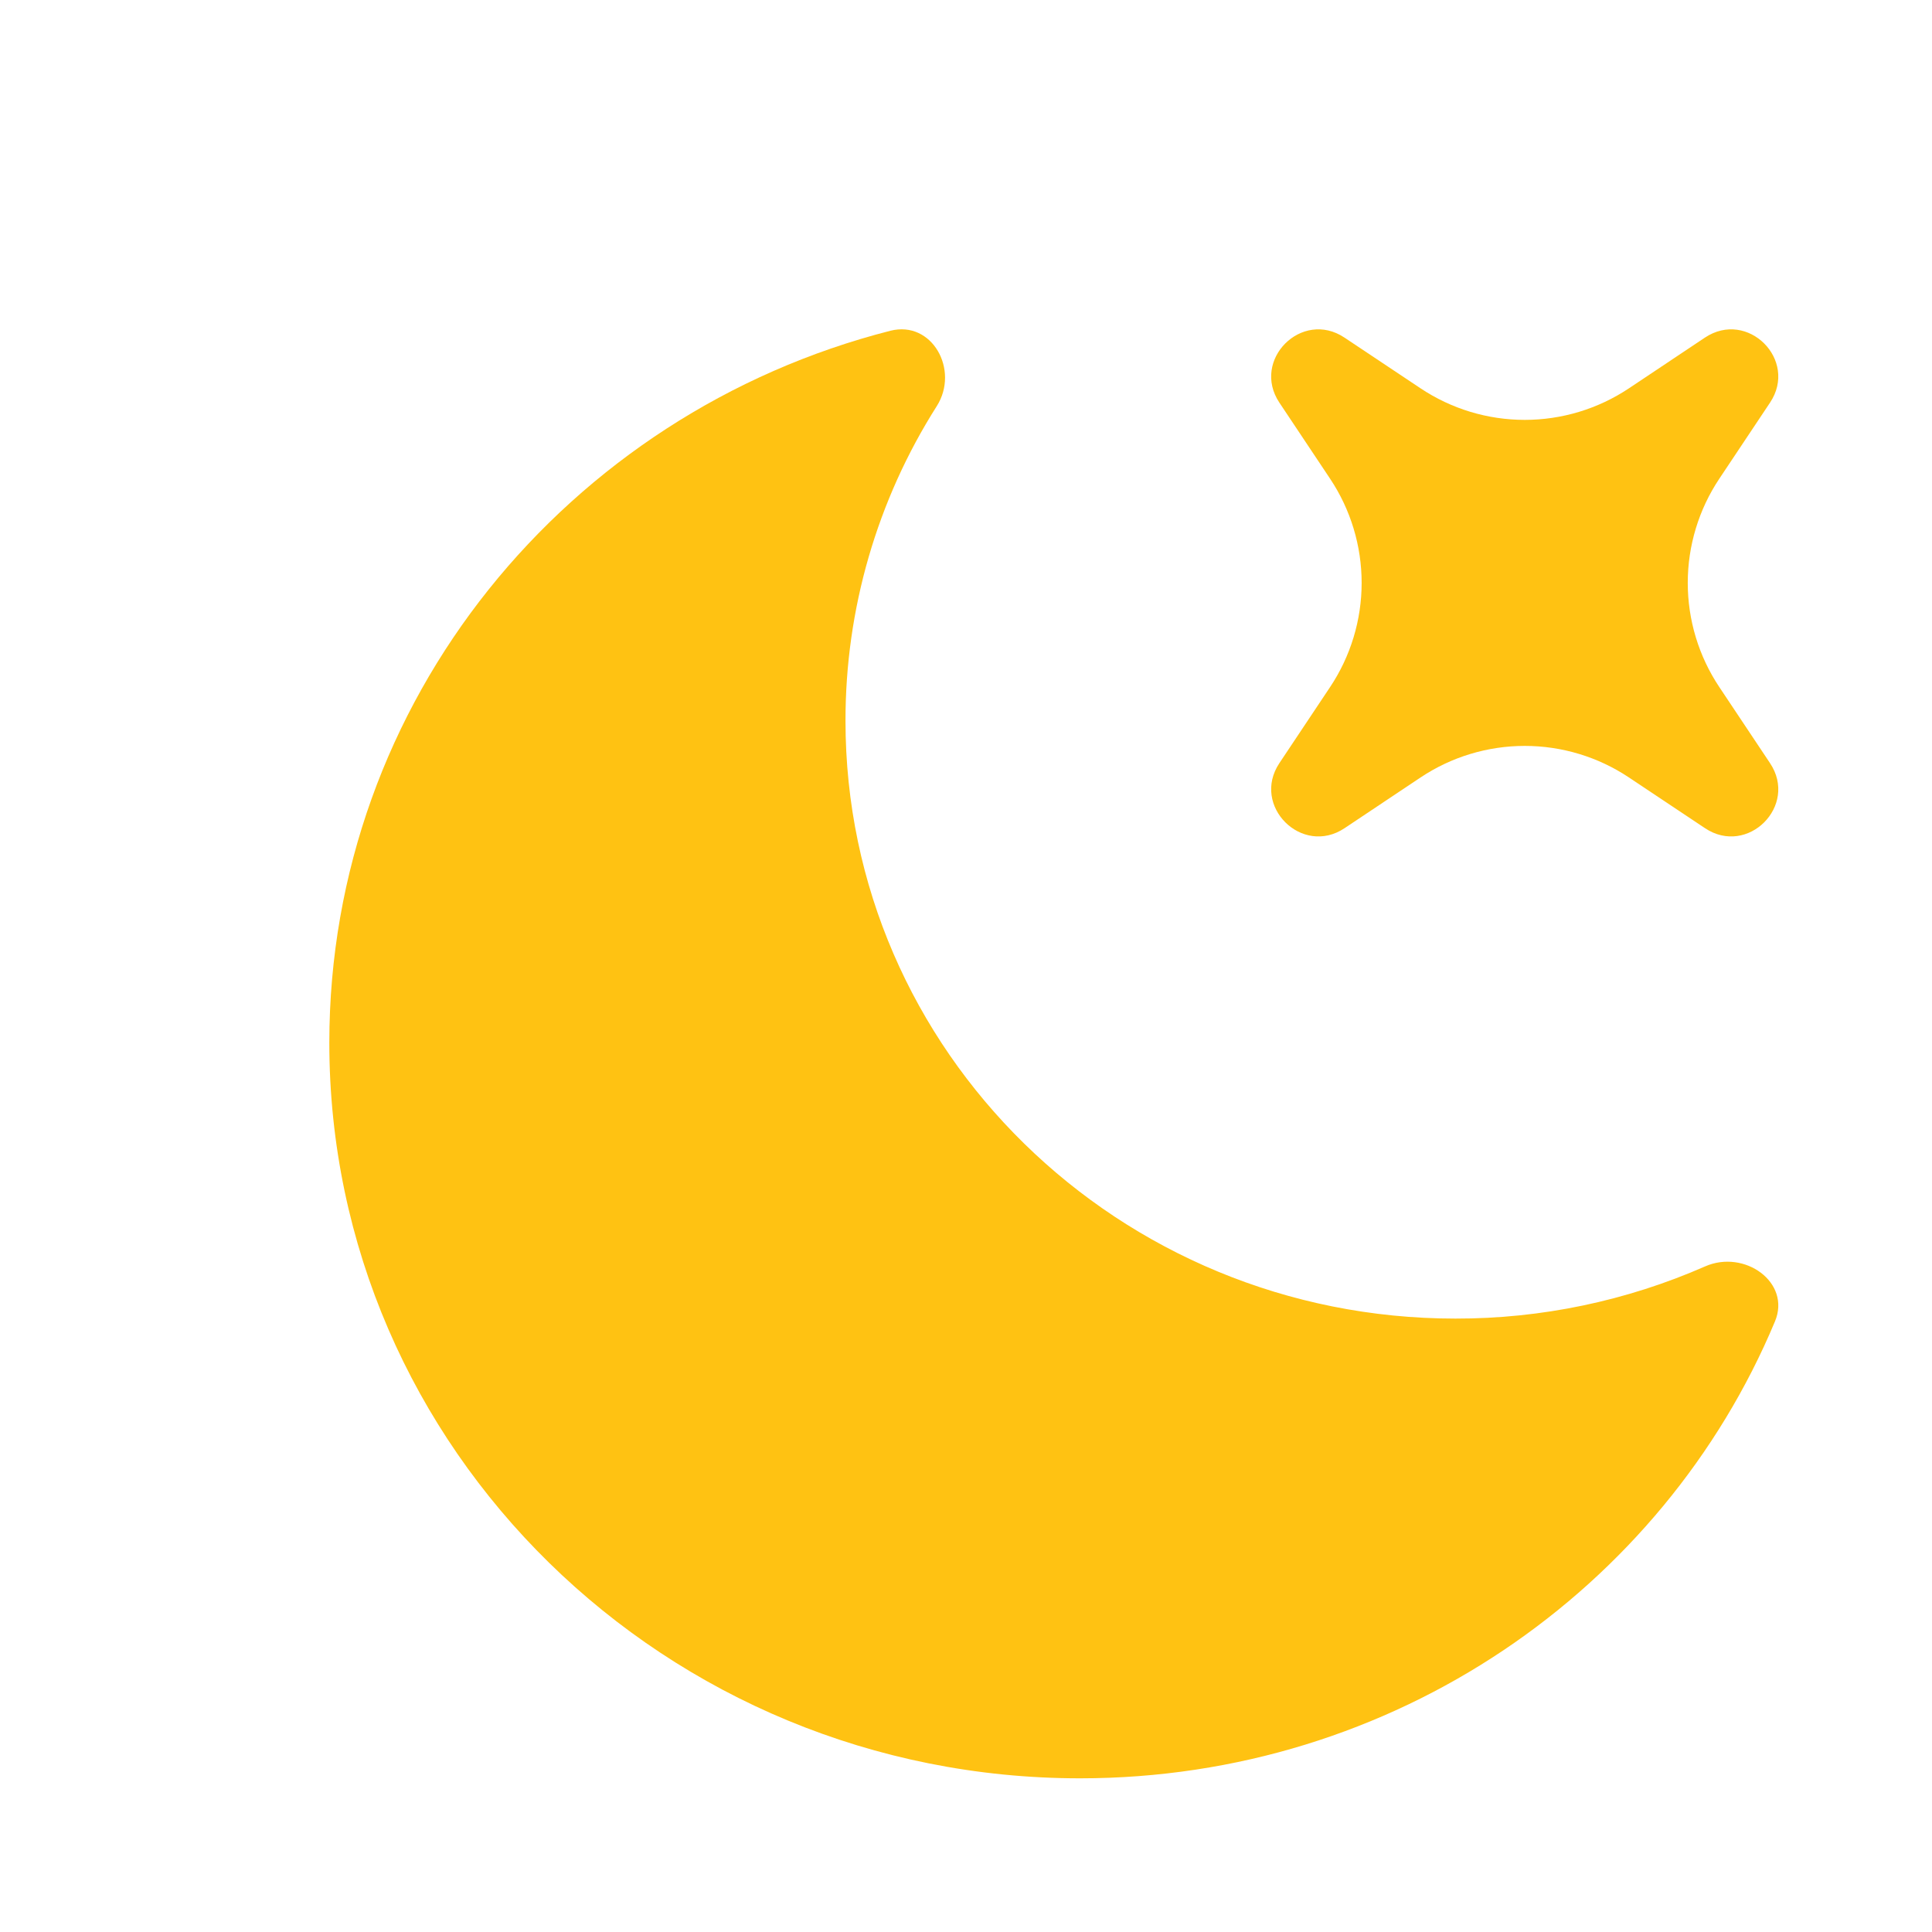 <svg width="88" height="88" viewBox="0 0 88 88" fill="none" xmlns="http://www.w3.org/2000/svg">
<g filter="url(#filter0_i_13_743)">
<path d="M76.846 56.192C77.594 54.41 75.456 52.892 73.663 53.684C70.079 55.257 66.207 56.066 62.293 56.06C46.948 56.06 34.511 43.872 34.511 28.835C34.505 23.758 35.947 18.784 38.669 14.498C39.71 12.855 38.46 10.582 36.553 11.066C21.853 14.817 11 27.914 11 43.494C11 62 26.308 77 45.195 77C59.495 77 71.742 68.402 76.846 56.192Z" fill="#FFC212"/>
<path d="M57.24 11.378C55.297 10.08 52.98 12.397 54.274 14.34L56.584 17.805C57.521 19.21 58.021 20.861 58.021 22.55C58.021 24.239 57.521 25.89 56.584 27.295L54.274 30.76C52.98 32.703 55.301 35.02 57.244 33.722L60.705 31.412C62.11 30.475 63.761 29.975 65.45 29.975C67.139 29.975 68.79 30.475 70.195 31.412L73.66 33.722C75.603 35.02 77.92 32.703 76.622 30.76L74.312 27.295C73.375 25.89 72.875 24.239 72.875 22.55C72.875 20.861 73.375 19.21 74.312 17.805L76.622 14.34C77.92 12.397 75.603 10.08 73.656 11.378L70.195 13.688C68.79 14.625 67.139 15.125 65.45 15.125C63.761 15.125 62.11 14.625 60.705 13.688L57.24 11.378Z" fill="#FFC212"/>
</g>
<defs>
<filter id="filter0_i_13_743" x="0" y="0" width="92" height="92" filterUnits="userSpaceOnUse" color-interpolation-filters="sRGB">
<feFlood flood-opacity="0" result="BackgroundImageFix"/>
<feBlend mode="normal" in="SourceGraphic" in2="BackgroundImageFix" result="shape"/>
<feColorMatrix in="SourceAlpha" type="matrix" values="0 0 0 0 0 0 0 0 0 0 0 0 0 0 0 0 0 0 127 0" result="hardAlpha"/>
<feOffset dx="4" dy="4"/>
<feGaussianBlur stdDeviation="2.5"/>
<feComposite in2="hardAlpha" operator="arithmetic" k2="-1" k3="1"/>
<feColorMatrix type="matrix" values="0 0 0 0 0 0 0 0 0 0 0 0 0 0 0 0 0 0 0.25 0"/>
<feBlend mode="normal" in2="shape" result="effect1_innerShadow_13_743"/>
</filter>
</defs>
</svg>
